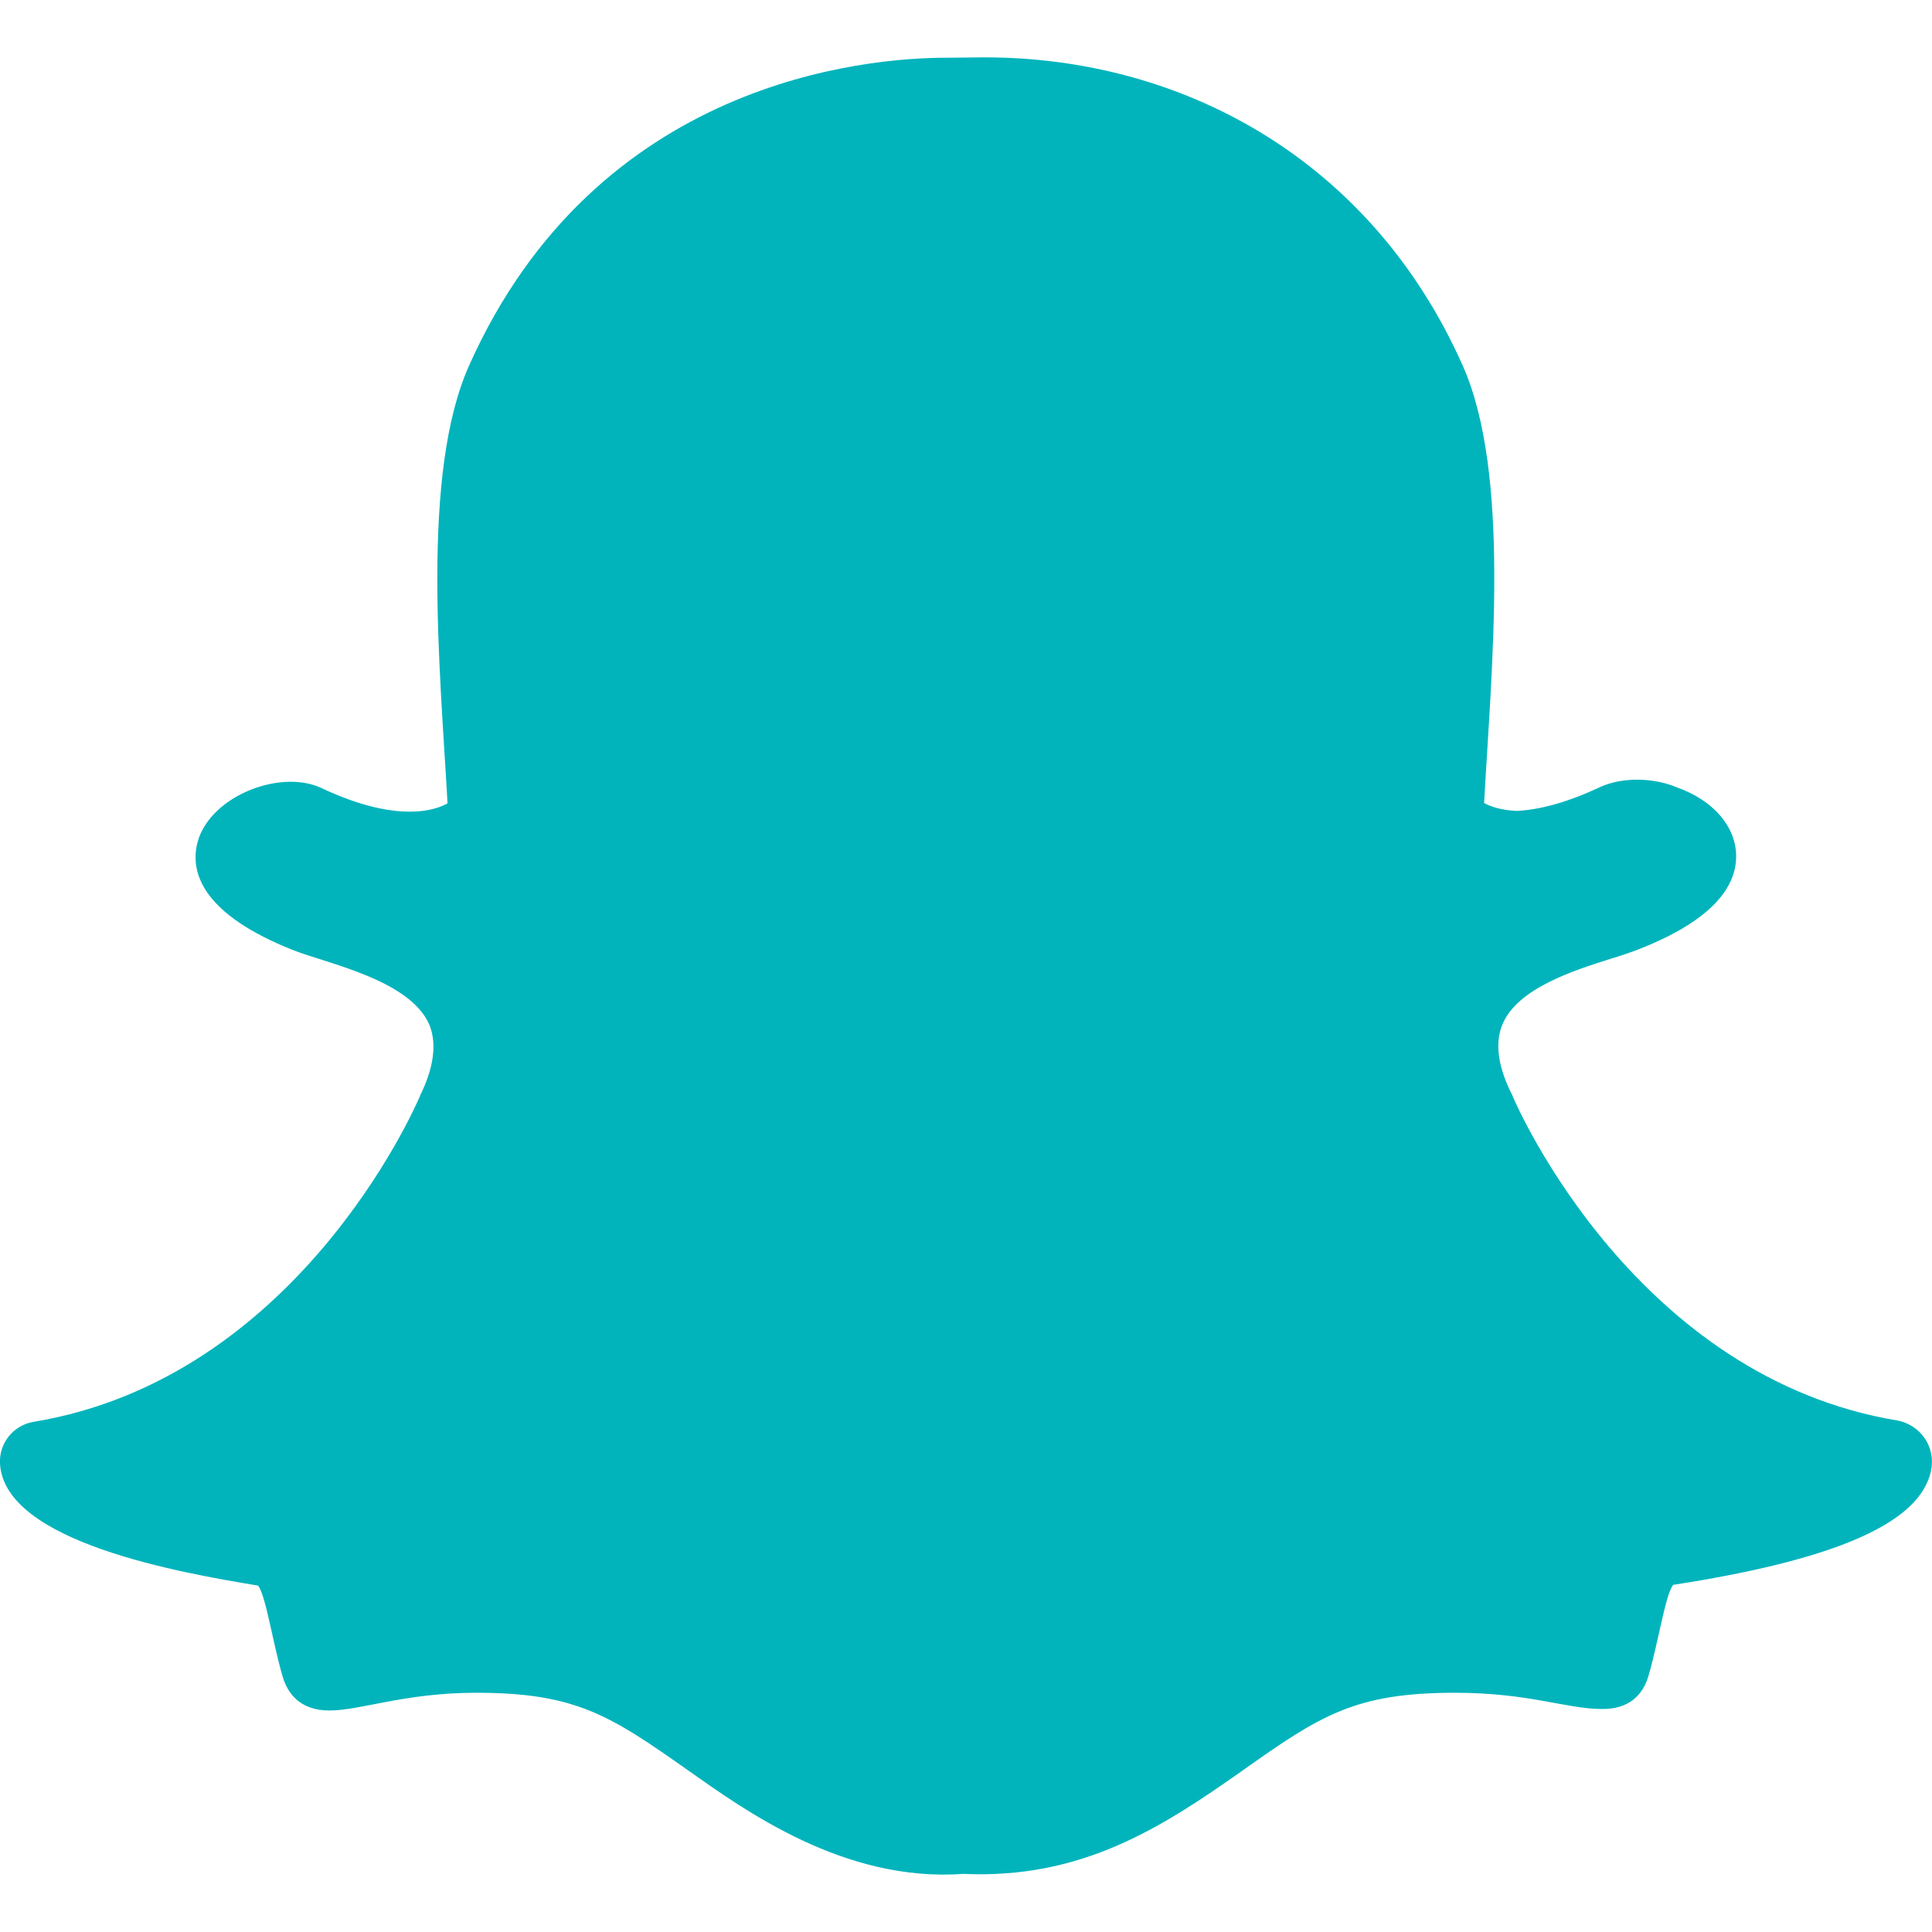 <?xml version="1.0" encoding="utf-8"?>
<!-- Generator: Adobe Illustrator 22.0.1, SVG Export Plug-In . SVG Version: 6.00 Build 0)  -->
<svg version="1.1" id="Layer_1" xmlns="http://www.w3.org/2000/svg" xmlns:xlink="http://www.w3.org/1999/xlink" x="0px" y="0px"
	 viewBox="0 0 512 512" style="enable-background:new 0 0 512 512;" xml:space="preserve">
<style type="text/css">
	.st0{fill:#01B4BC;}
</style>
<path class="st0" d="M510.8,392.7c-5.2,12.2-27.2,21.1-67.4,27.3c-2.1,2.8-3.8,14.7-6.5,24c-1.6,5.6-5.6,8.9-12.1,8.9h-0.3
	c-9.4,0-19.2-4.3-38.9-4.3c-26.5,0-35.7,6-56.3,20.6c-21.8,15.4-42.8,28.8-74,27.4c-31.6,2.3-58-16.9-72.9-27.4
	c-20.7-14.6-29.8-20.6-56.2-20.6c-18.9,0-30.7,4.7-38.9,4.7c-8.1,0-11.2-4.9-12.4-9c-2.7-9.2-4.4-21.3-6.5-24.1
	C47.8,416.8,1.2,408.7,0,387.9c-0.3-5.4,3.5-10.2,8.9-11.1c69.6-11.5,100.9-82.9,102.2-85.9c0.1-0.2,0.2-0.3,0.2-0.5
	c3.7-7.5,4.5-13.8,2.5-18.8c-5.1-11.9-26.9-16.2-36.1-19.8c-23.7-9.4-27-20.1-25.6-27.5c2.4-12.8,21.7-20.7,33-15.5
	c8.9,4.2,16.8,6.3,23.5,6.3c5,0,8.2-1.2,10-2.2c-2-35.9-7.1-87.3,5.7-116c33.8-75.7,105.4-81.6,126.5-81.6c0.9,0,9.1-0.1,10.1-0.1
	c52.1,0,102.3,26.8,126.7,81.6c12.8,28.7,7.7,79.8,5.7,116c1.6,0.9,4.4,1.9,8.6,2.1c6.4-0.3,13.8-2.4,22.1-6.3
	c6.1-2.8,14.4-2.5,20.5,0.1l0,0c9.5,3.4,15.4,10.2,15.6,17.9c0.2,9.7-8.5,18.2-25.9,25c-2.1,0.8-4.7,1.7-7.4,2.5
	c-9.8,3.1-24.6,7.8-28.6,17.3c-2.1,4.9-1.3,11.2,2.5,18.7c0.1,0.2,0.2,0.3,0.2,0.5c1.3,3,32.6,74.5,102.2,85.9
	C509.5,377.9,514.3,384.7,510.8,392.7L510.8,392.7z"/>
</svg>
